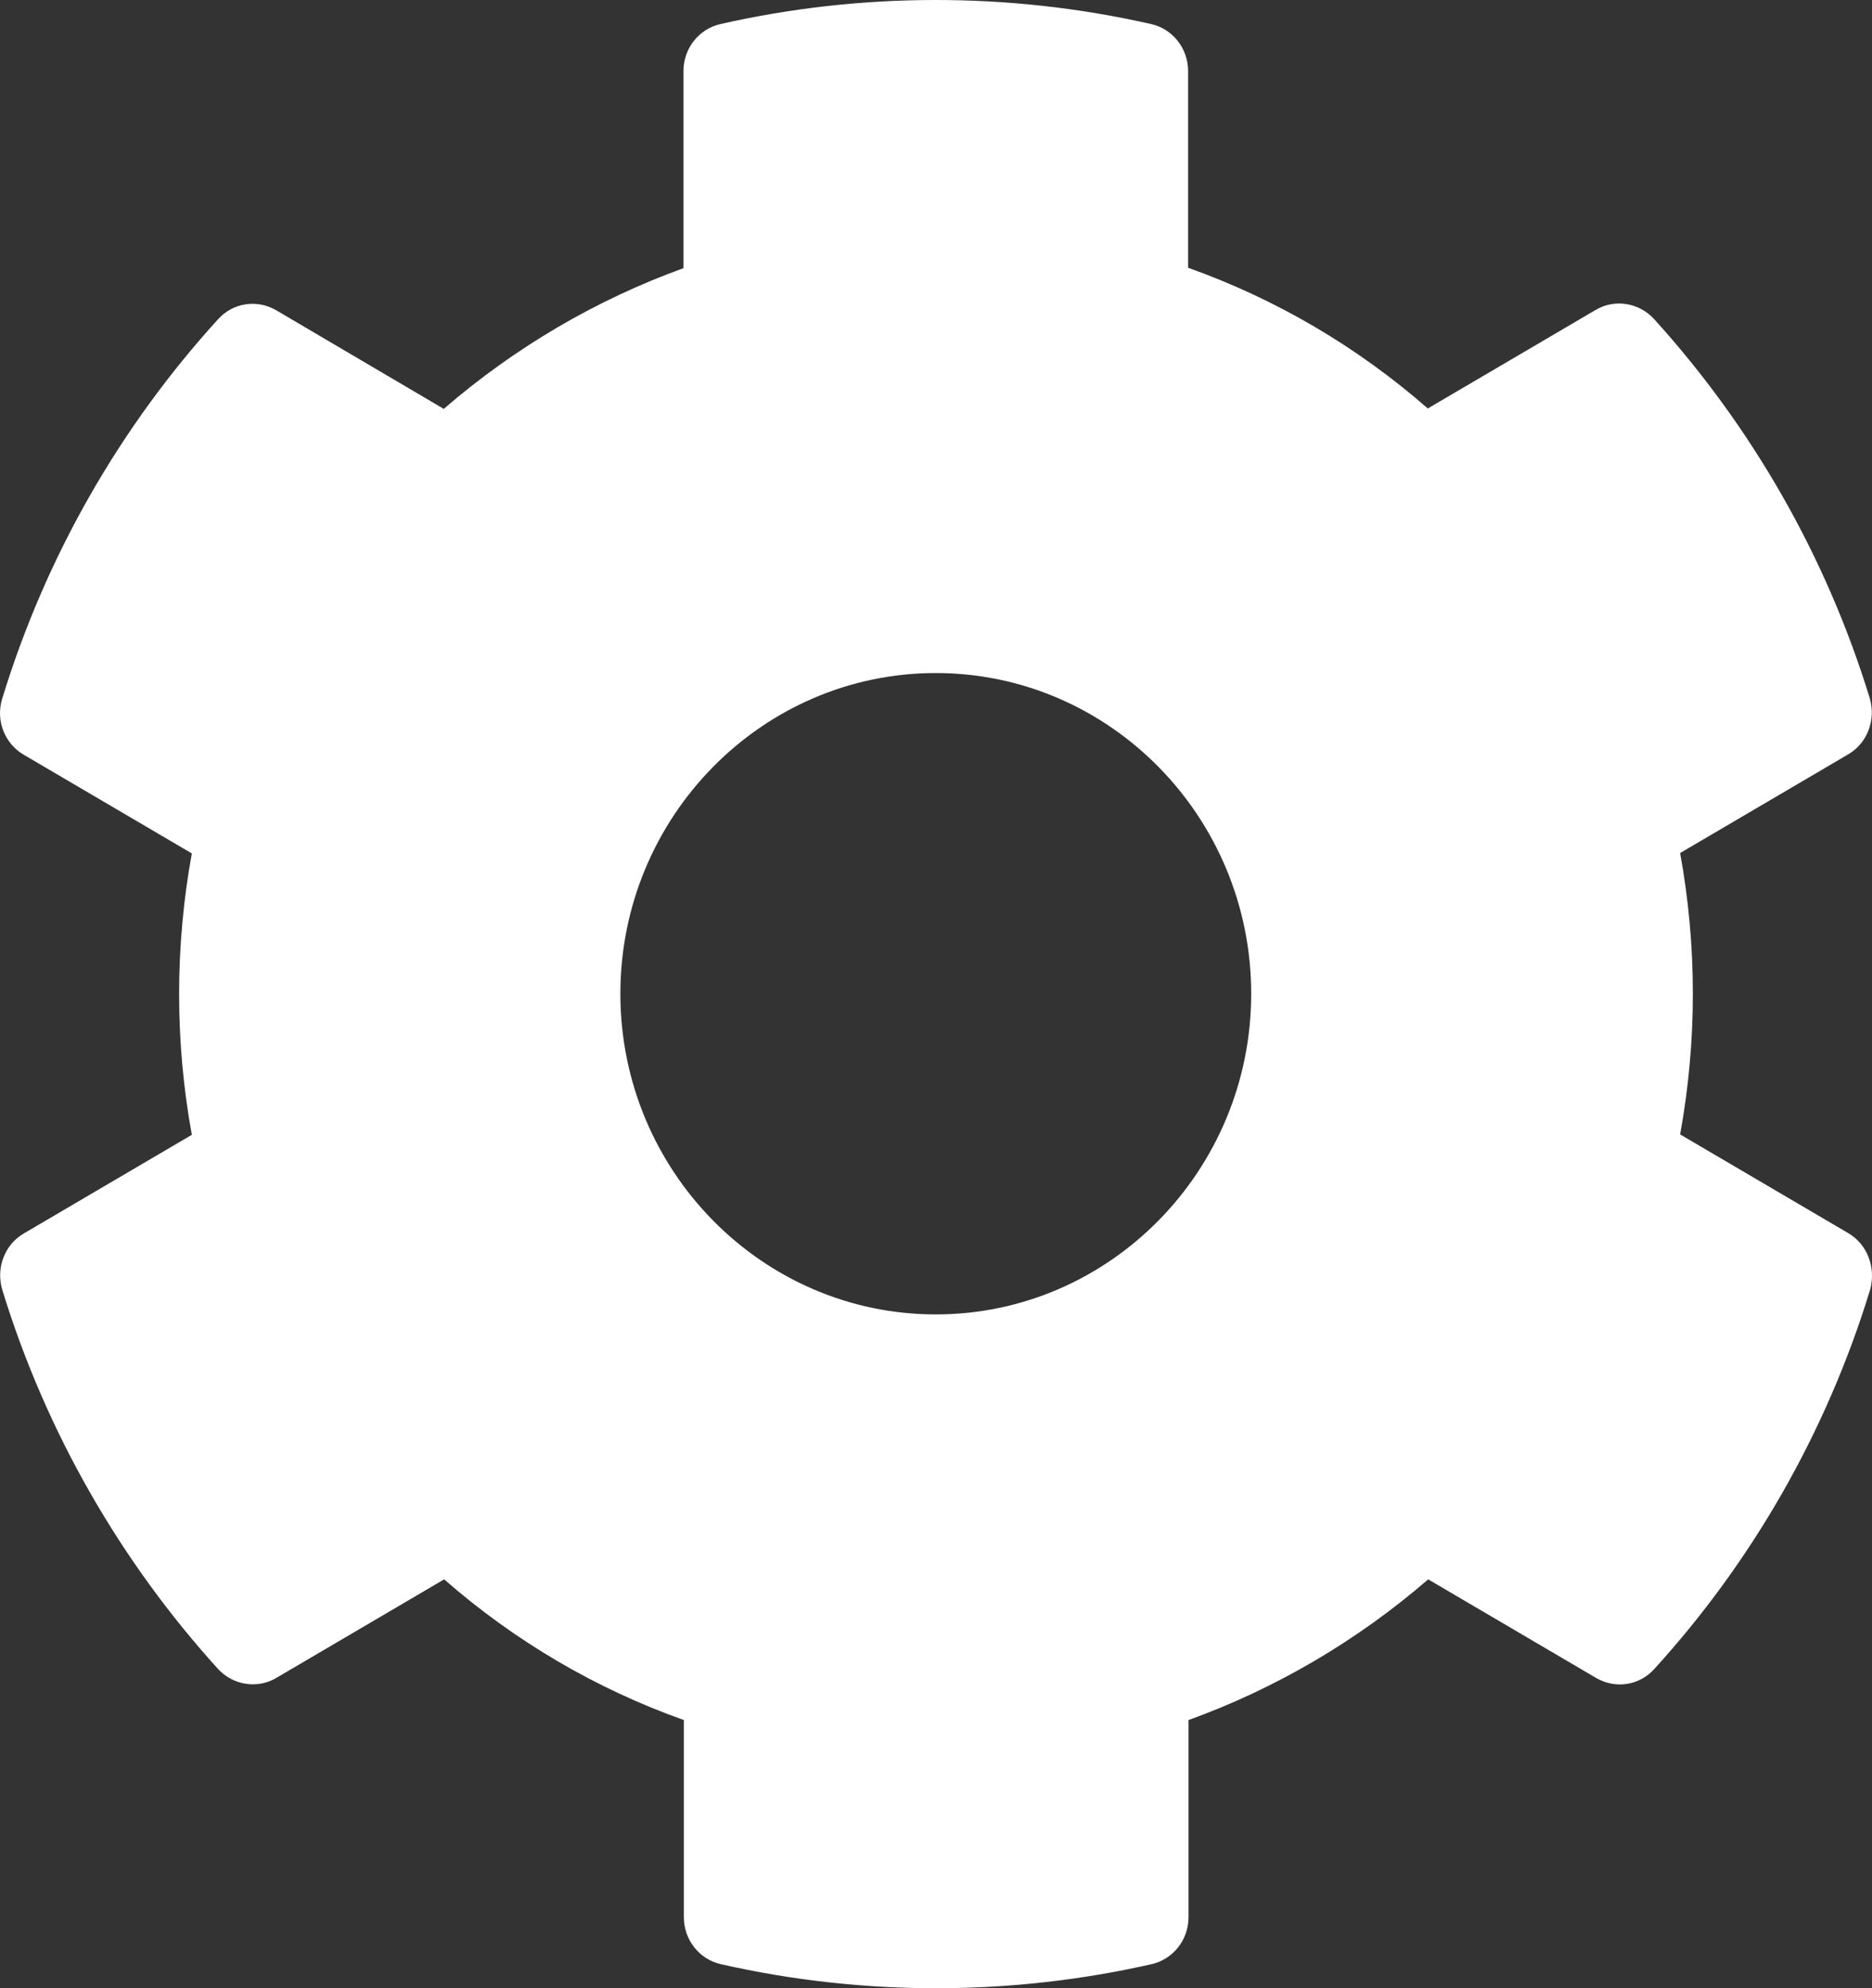 <svg width="81" height="86" viewBox="0 0 81 86" fill="none" xmlns="http://www.w3.org/2000/svg">
<rect x="0" y="0" width="81" height="86" fill="#333333" stroke="none"/>
<path d="M79.965 53.334L72.698 49.069C73.432 45.046 73.432 40.919 72.698 36.897L79.965 32.632C80.801 32.146 81.177 31.14 80.904 30.204C79.01 24.032 75.786 18.448 71.572 13.802C70.924 13.091 69.866 12.918 69.048 13.403L61.78 17.668C58.727 14.998 55.213 12.935 51.408 11.582V3.069C51.408 2.098 50.743 1.249 49.805 1.04C43.544 -0.381 37.13 -0.312 31.177 1.04C30.238 1.249 29.573 2.098 29.573 3.069V11.6C25.786 12.97 22.272 15.033 19.201 17.686L11.951 13.42C11.115 12.935 10.074 13.091 9.426 13.819C5.213 18.448 1.988 24.032 0.095 30.221C-0.195 31.158 0.197 32.163 1.033 32.649L8.3 36.914C7.567 40.937 7.567 45.063 8.3 49.086L1.033 53.351C0.197 53.837 -0.178 54.842 0.095 55.779C1.988 61.951 5.213 67.534 9.426 72.181C10.074 72.892 11.132 73.065 11.951 72.58L19.218 68.314C22.272 70.985 25.786 73.048 29.59 74.4V82.931C29.59 83.902 30.255 84.751 31.194 84.96C37.454 86.381 43.868 86.312 49.822 84.96C50.76 84.751 51.426 83.902 51.426 82.931V74.4C55.213 73.031 58.727 70.967 61.797 68.314L69.065 72.58C69.901 73.065 70.941 72.909 71.589 72.181C75.803 67.552 79.027 61.968 80.921 55.779C81.177 54.825 80.801 53.819 79.965 53.334ZM40.491 56.854C32.968 56.854 26.843 50.629 26.843 42.983C26.843 35.336 32.968 29.112 40.491 29.112C48.014 29.112 54.138 35.336 54.138 42.983C54.138 50.629 48.014 56.854 40.491 56.854Z" fill="white"/>
</svg>
